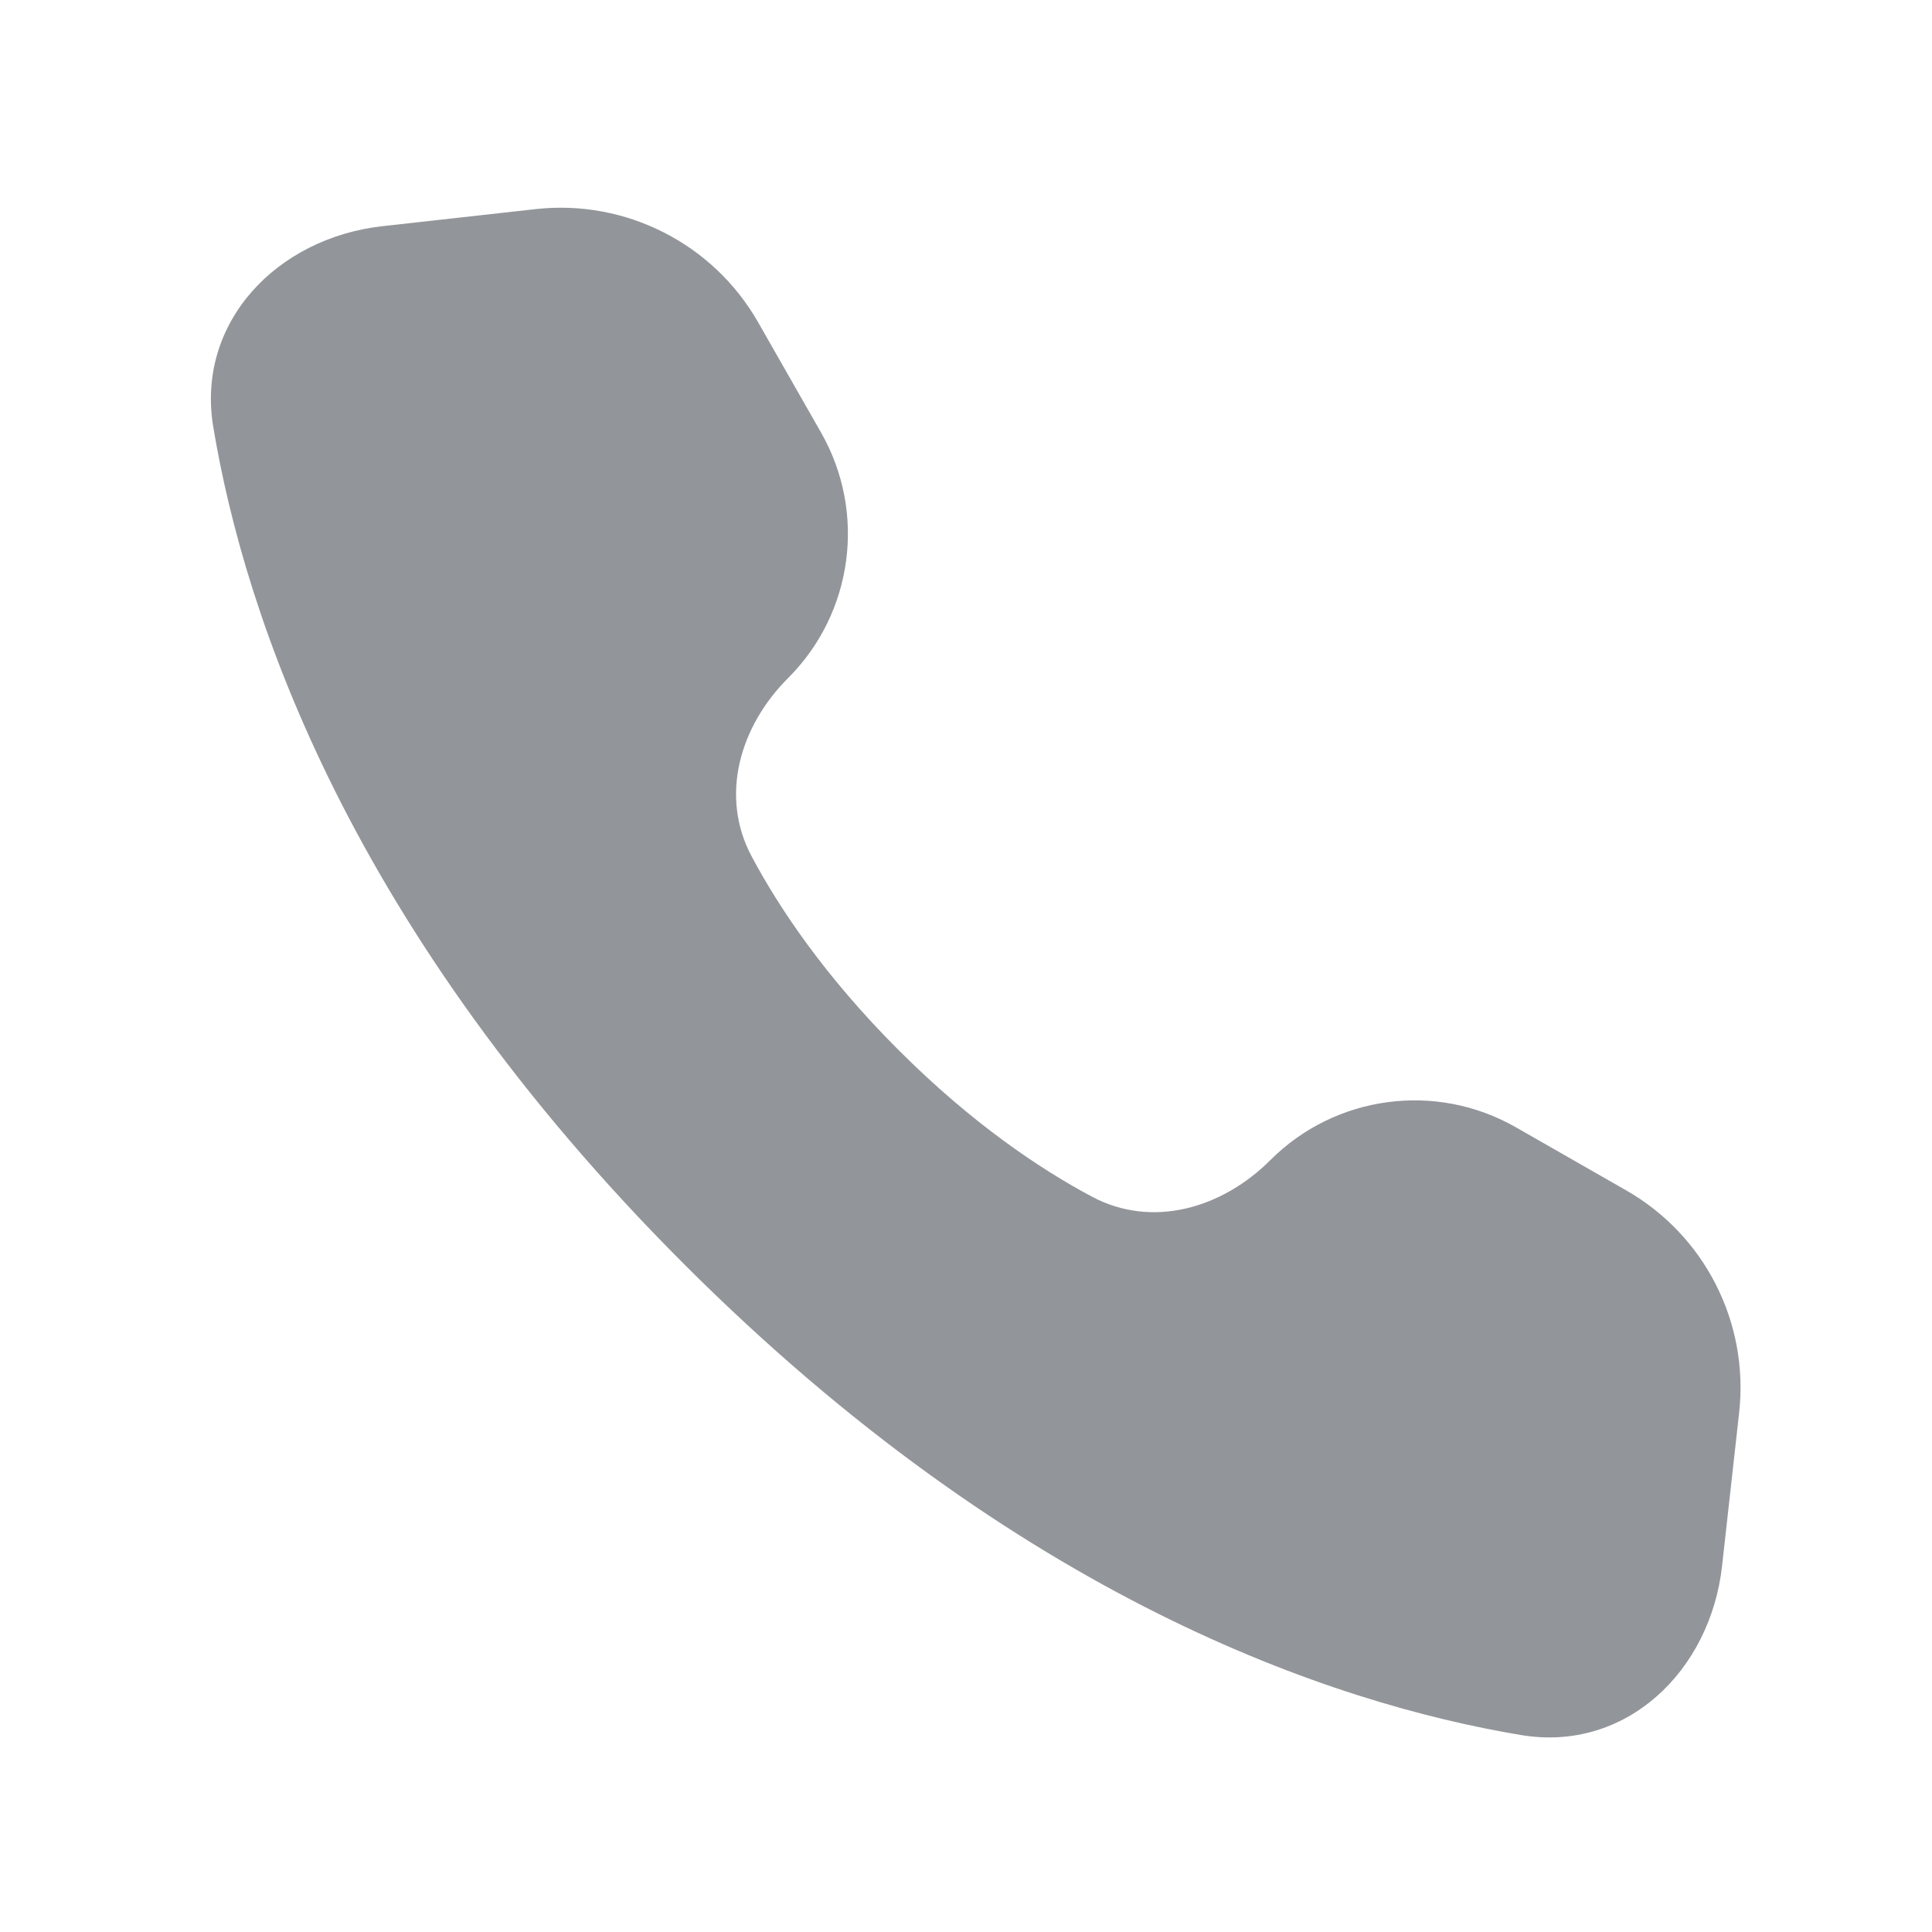 
<svg width="17" height="17" viewBox="0 0 17 17" fill="none" xmlns="http://www.w3.org/2000/svg">
<path d="M15.303 12.43L15.153 13.777C15.05 14.706 14.306 15.421 13.384 15.267C11.726 14.99 8.965 14.069 6.02 11.124C3.075 8.179 2.154 5.418 1.877 3.76C1.722 2.837 2.437 2.093 3.367 1.99L4.713 1.84C5.506 1.752 6.275 2.143 6.671 2.836L7.224 3.805C7.626 4.508 7.508 5.393 6.935 5.966C6.51 6.39 6.331 7.004 6.613 7.534C6.857 7.992 7.258 8.591 7.905 9.238C8.553 9.886 9.151 10.286 9.609 10.53C10.139 10.812 10.753 10.633 11.178 10.208C11.75 9.636 12.635 9.517 13.338 9.919L14.307 10.473C15 10.868 15.391 11.637 15.303 12.43Z" fill="#929599"/>
</svg>
